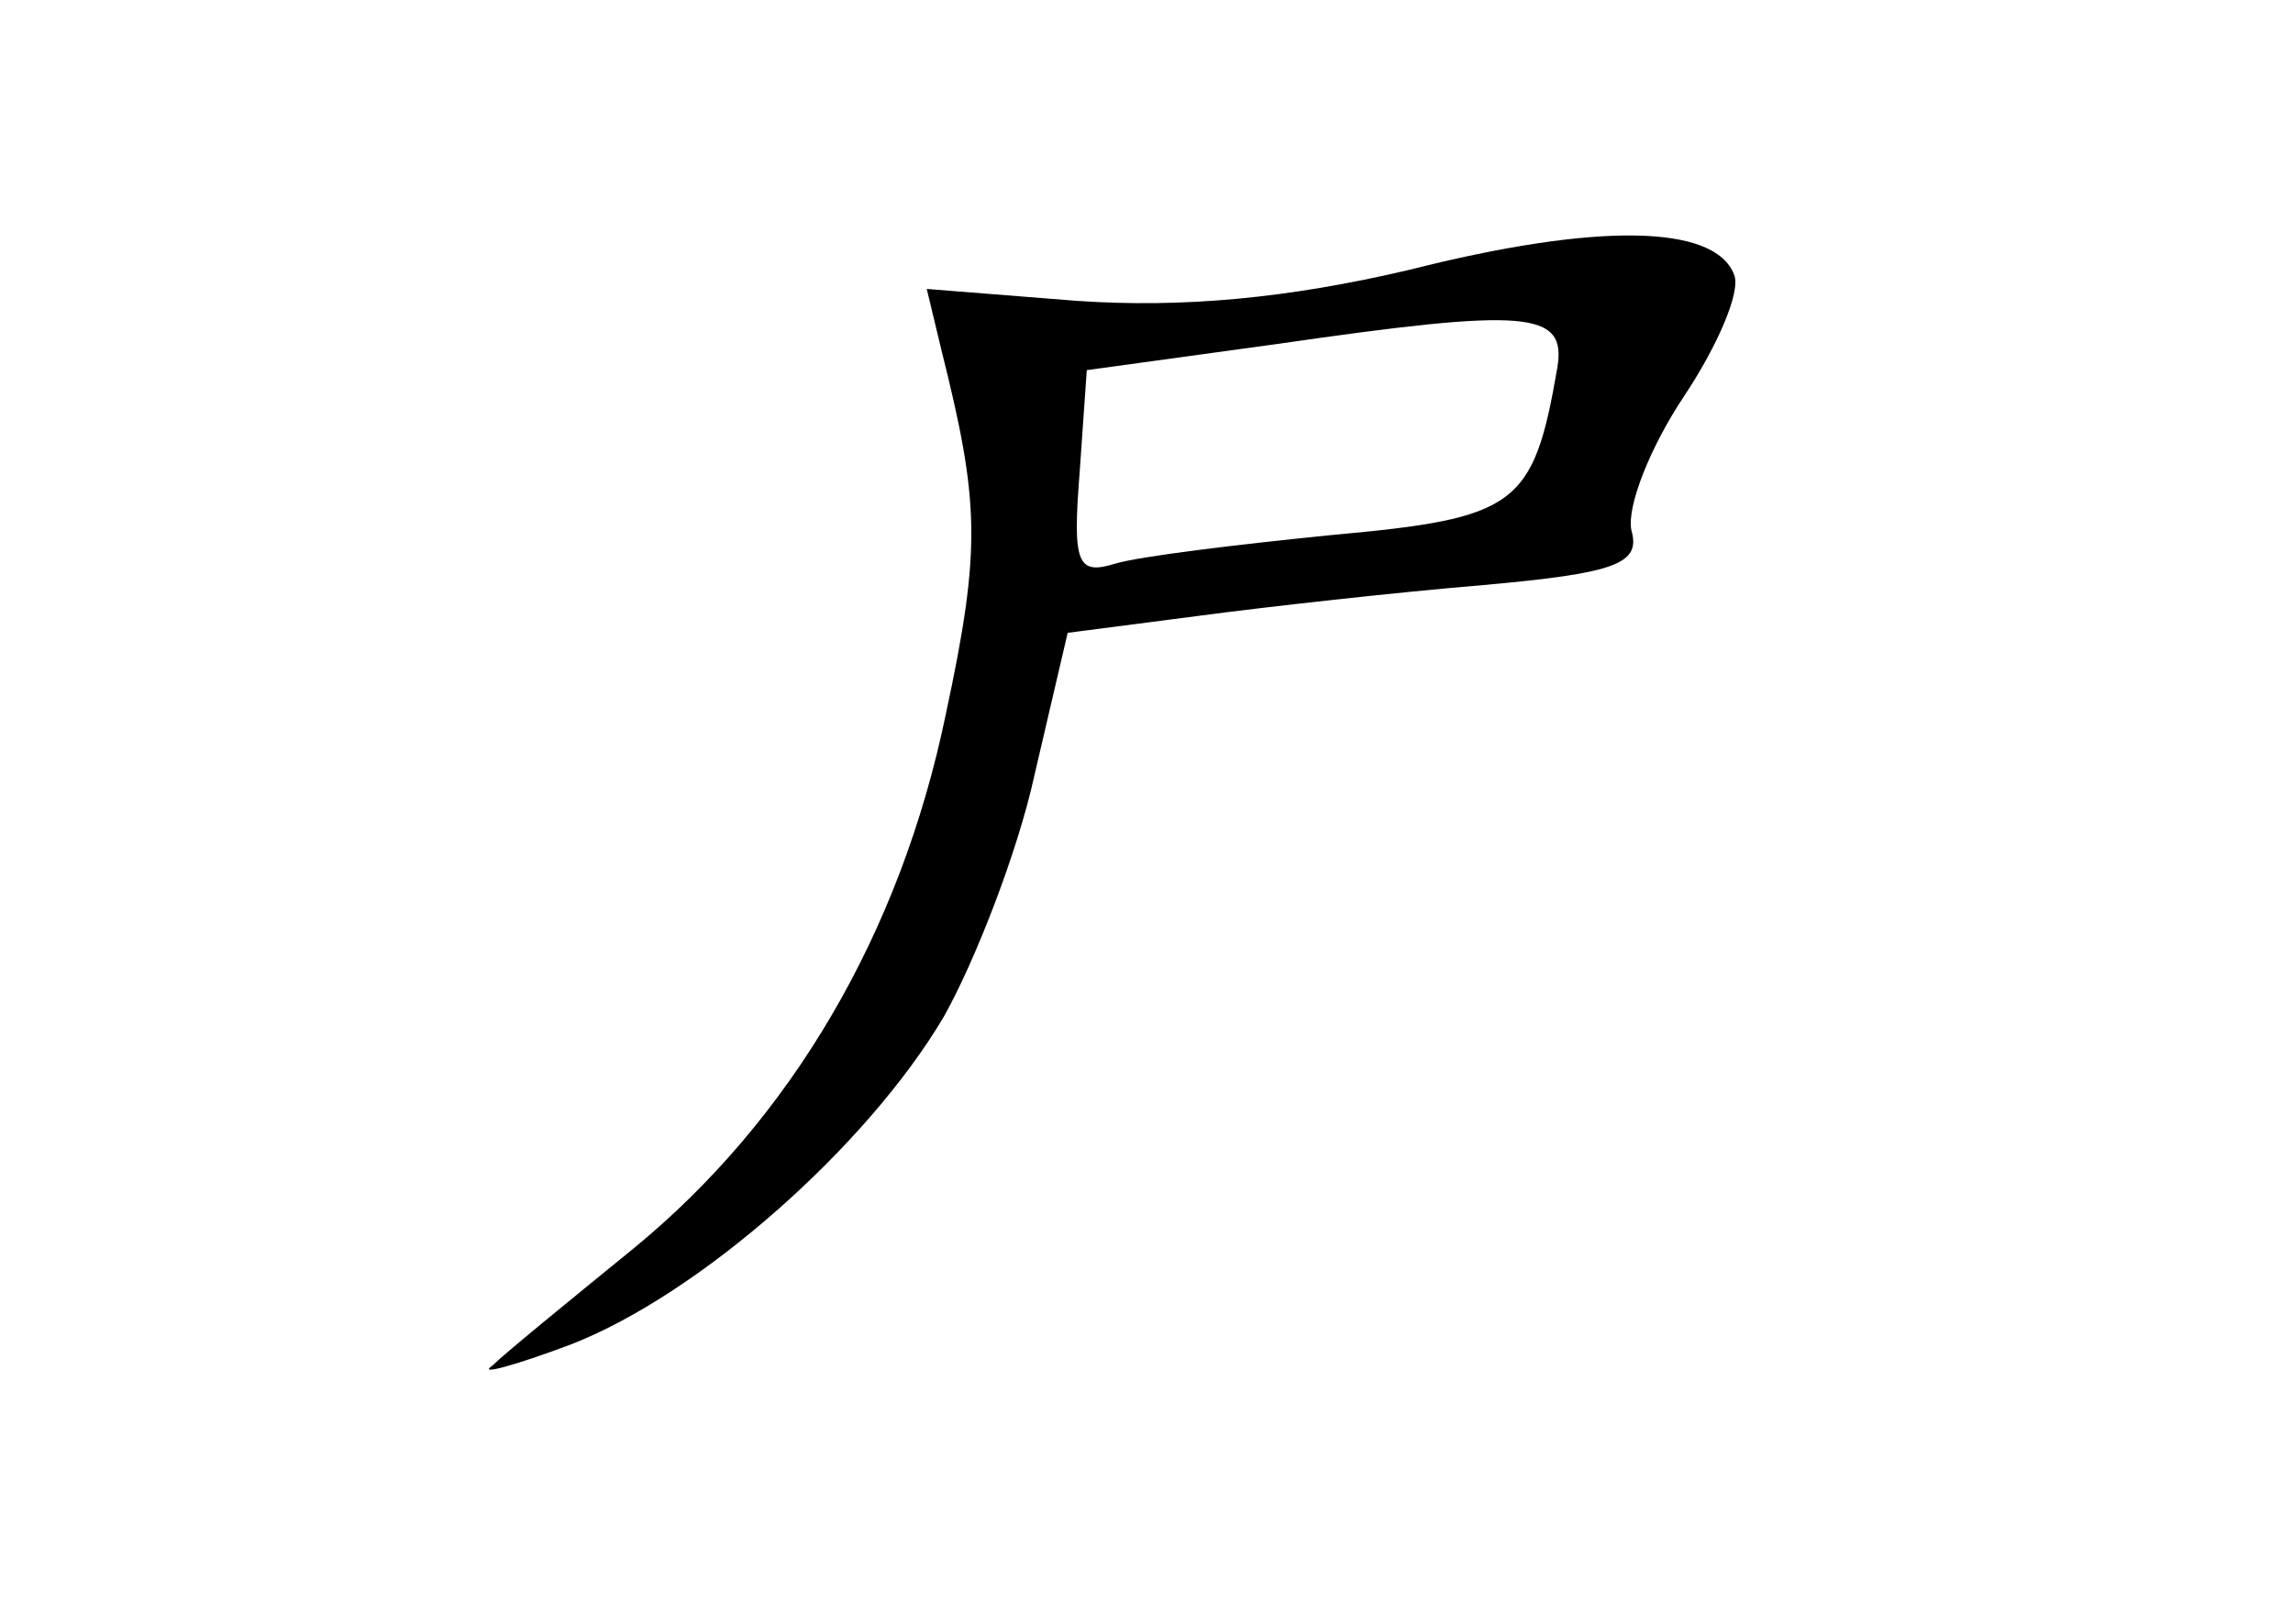 <?xml version="1.0" standalone="no"?>
<!DOCTYPE svg PUBLIC "-//W3C//DTD SVG 20010904//EN"
 "http://www.w3.org/TR/2001/REC-SVG-20010904/DTD/svg10.dtd">
<svg version="1.0" xmlns="http://www.w3.org/2000/svg"
 width="96pt" height="68pt" viewBox="0 0 96 68"
 preserveAspectRatio="xMidYMid meet">
<g transform="translate(0,68) scale(0.1,-0.1)"
fill="#000000" stroke="none">
<path d="M590 567 c-51 -12 -95 -16 -139 -13 l-63 5 6 -25 c16 -64 17 -83 2
-153 -19 -92 -65 -170 -131 -224 -27 -22 -54 -44 -59 -49 -6 -4 9 0 33 9 54
21 124 83 156 137 13 23 31 69 38 101 l14 60 54 7 c30 4 84 10 120 13 56 5 66
9 62 23 -2 10 8 35 22 56 14 21 24 44 21 51 -8 21 -57 22 -136 2z m62 -41
c-10 -58 -17 -63 -94 -70 -40 -4 -81 -9 -91 -12 -16 -5 -18 0 -15 38 l3 43 80
11 c104 15 121 14 117 -10z"/>
</g>
</svg>
